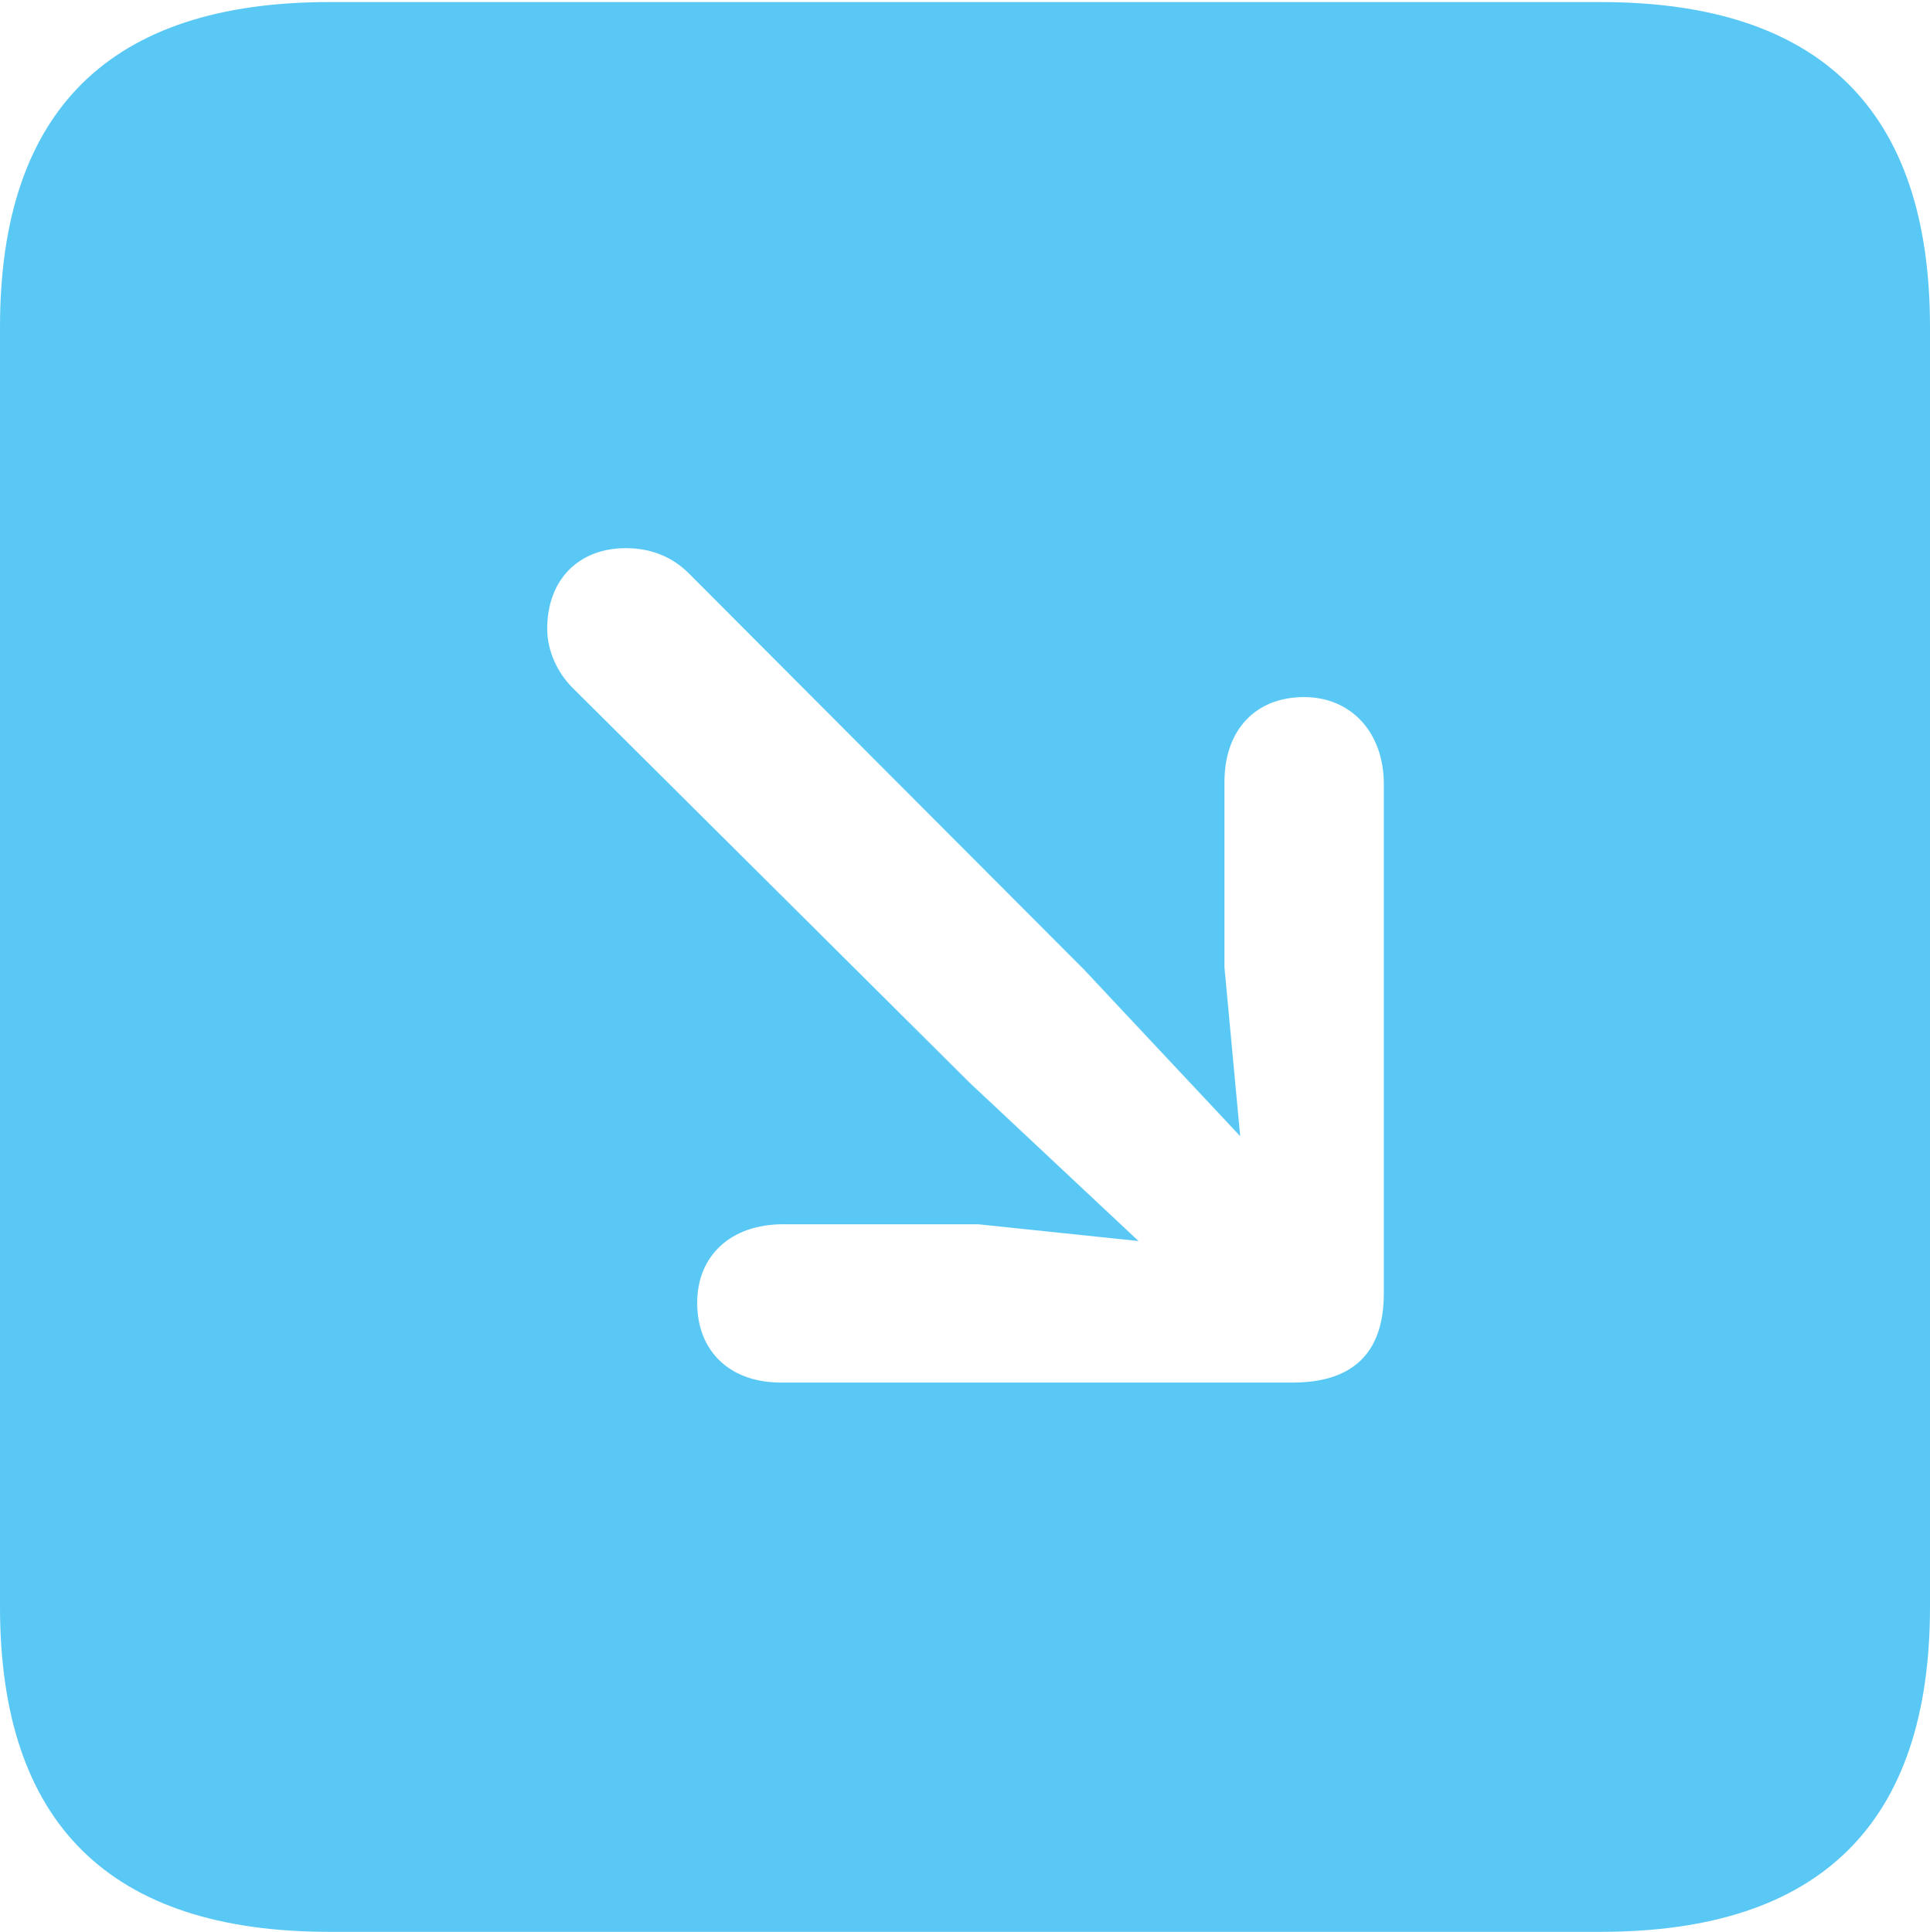 <?xml version="1.0" encoding="UTF-8"?>
<!--Generator: Apple Native CoreSVG 175.5-->
<!DOCTYPE svg
PUBLIC "-//W3C//DTD SVG 1.1//EN"
       "http://www.w3.org/Graphics/SVG/1.1/DTD/svg11.dtd">
<svg version="1.1" xmlns="http://www.w3.org/2000/svg" xmlns:xlink="http://www.w3.org/1999/xlink" width="22.473" height="22.498">
 <g>
  <rect height="22.498" opacity="0" width="22.473" x="0" y="0"/>
  <path d="M3.833 22.498L18.64 22.498C21.204 22.498 22.473 21.228 22.473 18.713L22.473 3.809C22.473 1.294 21.204 0.024 18.64 0.024L3.833 0.024C1.282 0.024 0 1.282 0 3.809L0 18.713C0 21.24 1.282 22.498 3.833 22.498ZM15.185 8.118C15.735 8.118 16.113 8.533 16.113 9.131L16.113 15.063C16.113 15.808 15.698 16.101 15.051 16.101L9.094 16.101C8.496 16.101 8.118 15.735 8.118 15.173C8.118 14.624 8.508 14.258 9.119 14.258L11.389 14.258L13.257 14.453L11.291 12.61L6.665 8.008C6.482 7.825 6.372 7.568 6.372 7.324C6.372 6.75 6.738 6.384 7.288 6.384C7.593 6.384 7.837 6.494 8.02 6.677L12.622 11.291L14.441 13.232L14.258 11.267L14.258 9.106C14.258 8.496 14.624 8.118 15.185 8.118Z" fill="#5ac8f5"/>
 </g>
</svg>
